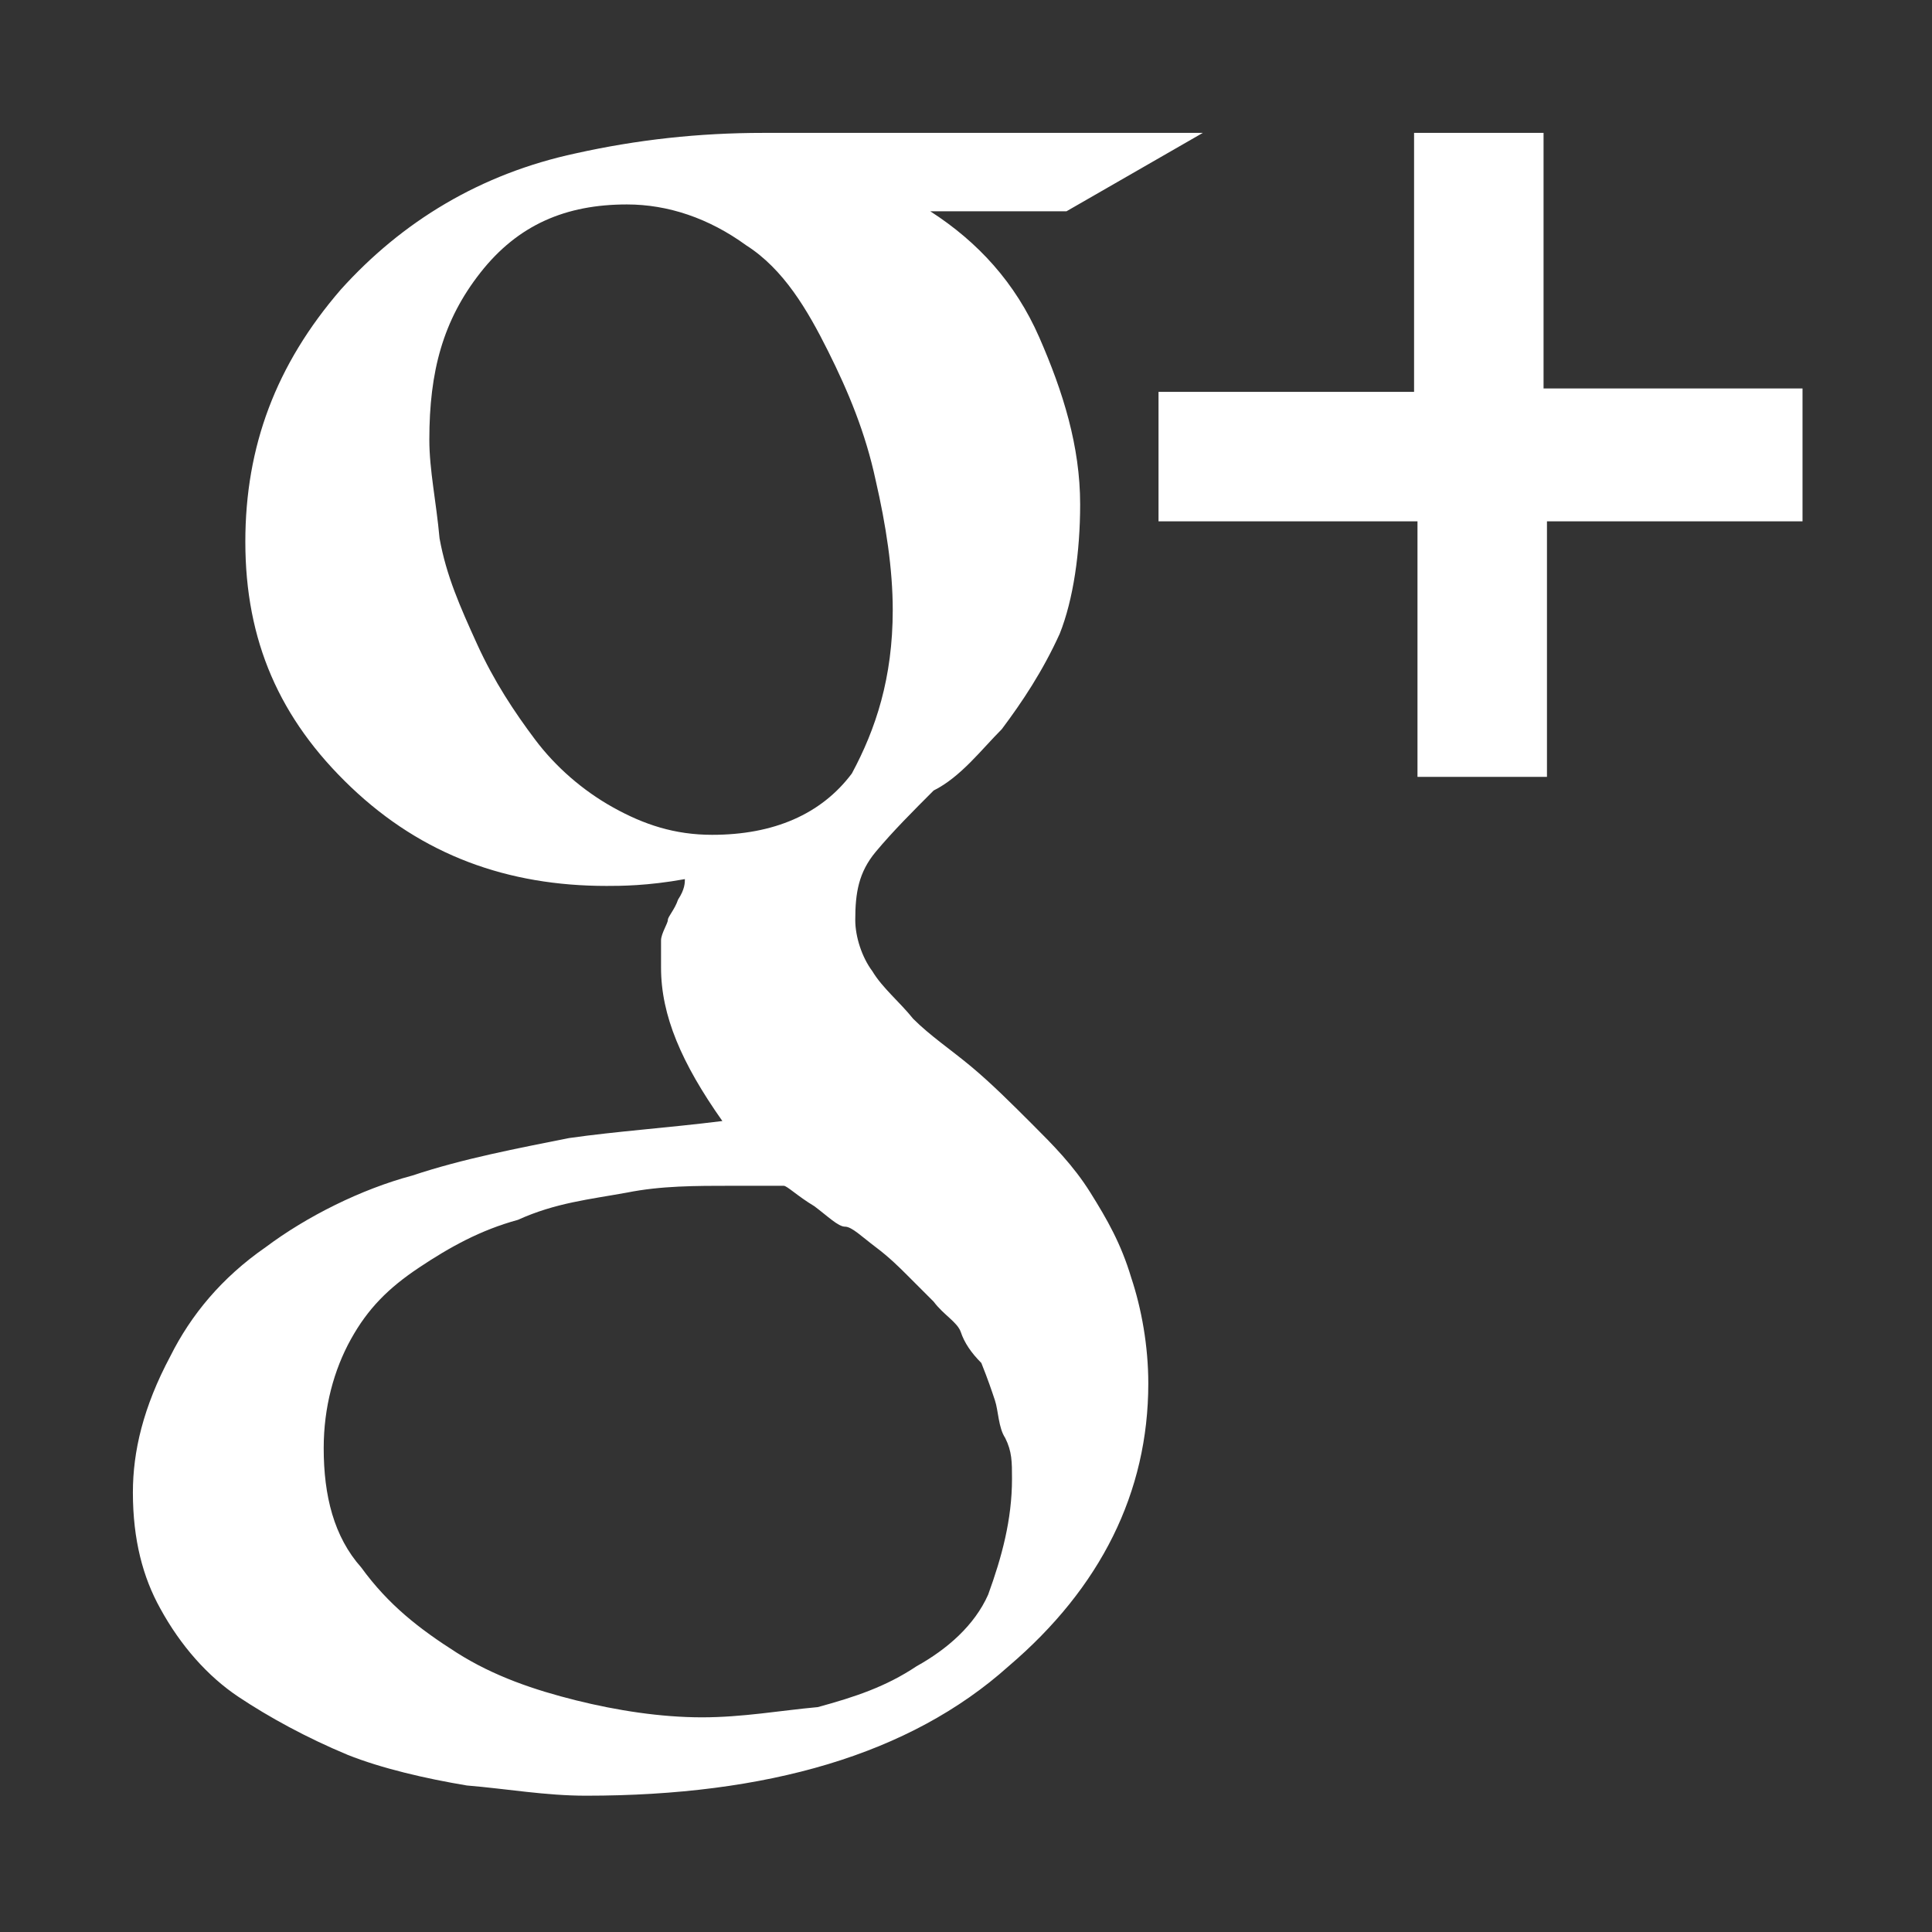 <?xml version="1.0" encoding="utf-8"?>
<!-- Generator: Adobe Illustrator 25.1.0, SVG Export Plug-In . SVG Version: 6.00 Build 0)  -->
<svg version="1.1" id="Layer_1" xmlns="http://www.w3.org/2000/svg" xmlns:xlink="http://www.w3.org/1999/xlink" x="0px" y="0px"
	 viewBox="0 0 56.7 56.7" style="enable-background:new 0 0 56.7 56.7;" xml:space="preserve">
<rect x="0" y="0" width="56.7" height="56.7" fill="#333333" stroke="none"/>
<style type="text/css">
	.st0{fill:#FFFFFF;}
</style>
<path class="st0" d="M-113.8,25.4h-8.9v-5.9c0-2.2,1.5-2.7,2.5-2.7c1,0,6.3,0,6.3,0V7.2l-8.7,0c-9.6,0-11.8,7.2-11.8,11.8v6.4h-5.6
	v10h5.6c0,12.8,0,28.2,0,28.2h11.7c0,0,0-15.5,0-28.2h7.9L-113.8,25.4z"/>
<path class="st0" d="M-158.9,20c-1.9,0.9-3.9,1.7-6.1,1.9c2.2-1.5,3.9-4,4.7-6.8c-2.1,1.5-4.3,2.5-6.7,3c-1.8-2.5-4.7-4-7.5-4
	c-5.8,0-10.6,5.5-10.6,12.5c0,0.9,0.2,1.9,0.3,2.8c-8.8-0.6-16.5-5.5-21.8-13.1c-1,1.9-1.4,4-1.4,6.2c0,4.4,1.9,8.1,4.7,10.4
	c-1.8,0-3.4-0.6-4.8-1.5v0.2c0,6.1,3.7,11,8.5,12.1c-1,0.2-1.8,0.4-2.7,0.4c-0.6,0-1.3,0-1.9-0.2c1.3,4.9,5.3,8.5,9.8,8.7
	c-3.5,3.4-8.2,5.3-13.2,5.3c-0.8,0-1.8,0-2.6-0.2c4.7,3.6,10.3,5.7,16.2,5.7c19.4,0,30-18.9,30-35.4c0-0.6,0-1.1,0-1.5
	C-162.1,24.7-160.3,22.5-158.9,20z"/>
<path class="st0" d="M29.7,43.4c0-0.5,0-0.8-0.2-1.2c-0.2-0.3-0.2-0.8-0.3-1.1S29,40.5,28.8,40c-0.3-0.3-0.5-0.6-0.6-0.9
	s-0.5-0.5-0.8-0.9c-0.3-0.3-0.6-0.6-0.8-0.8c-0.2-0.2-0.5-0.5-0.9-0.8C25.3,36.3,25,36,24.8,36c-0.2,0-0.5-0.3-0.9-0.6
	c-0.5-0.3-0.8-0.6-0.9-0.6c-0.3,0-0.8,0-1.5,0c-1.1,0-2.1,0-3.1,0.2c-1.1,0.2-2.1,0.3-3.2,0.8c-1.1,0.3-2,0.8-2.9,1.4
	c-0.9,0.6-1.5,1.2-2,2.1c-0.5,0.9-0.8,2-0.8,3.2c0,1.4,0.3,2.6,1.1,3.5c0.8,1.1,1.7,1.8,2.8,2.5s2.3,1.1,3.5,1.4
	c1.2,0.3,2.5,0.5,3.7,0.5s2.3-0.2,3.4-0.3c1.1-0.3,2-0.6,2.9-1.2c0.9-0.5,1.7-1.2,2.1-2.1C29.4,45.7,29.7,44.6,29.7,43.4z
	 M26.2,17.9c0-1.2-0.2-2.5-0.5-3.8c-0.3-1.4-0.8-2.6-1.4-3.8S23,7.9,21.9,7.2c-1.1-0.8-2.3-1.2-3.5-1.2c-1.8,0-3.2,0.6-4.3,2
	s-1.5,2.9-1.5,4.9c0,0.9,0.2,1.8,0.3,2.9c0.2,1.1,0.6,2,1.1,3.1c0.5,1.1,1.1,2,1.7,2.8c0.6,0.8,1.4,1.5,2.3,2
	c0.9,0.5,1.8,0.8,2.9,0.8c1.8,0,3.2-0.6,4.1-1.8C25.7,21.4,26.2,19.9,26.2,17.9z M22.4,3.9h12.9l-4,2.3h-4c1.4,0.9,2.5,2.1,3.2,3.7
	s1.2,3.2,1.2,4.9c0,1.4-0.2,2.8-0.6,3.8c-0.5,1.1-1.1,2-1.7,2.8c-0.6,0.6-1.2,1.4-2,1.8c-0.6,0.6-1.2,1.2-1.7,1.8
	c-0.5,0.6-0.6,1.2-0.6,2c0,0.5,0.2,1.1,0.5,1.5c0.3,0.5,0.8,0.9,1.2,1.4c0.5,0.5,1.1,0.9,1.7,1.4c0.6,0.5,1.2,1.1,1.8,1.7
	c0.6,0.6,1.2,1.2,1.7,2c0.5,0.8,0.9,1.5,1.2,2.5c0.3,0.9,0.5,2,0.5,3.1c0,3.2-1.4,6-4.1,8.3c-2.9,2.6-7.1,3.8-12.4,3.8
	c-1.2,0-2.3-0.2-3.5-0.3c-1.2-0.2-2.5-0.5-3.5-0.9c-1.2-0.5-2.3-1.1-3.2-1.7c-0.9-0.6-1.7-1.5-2.3-2.6c-0.5-0.9-0.8-2-0.8-3.4
	c0-1.2,0.3-2.5,1.1-4c0.6-1.2,1.5-2.3,2.8-3.2c1.2-0.9,2.8-1.7,4.3-2.1c1.5-0.5,3.1-0.8,4.6-1.1c1.4-0.2,2.9-0.3,4.5-0.5
	c-1.2-1.7-1.8-3.1-1.8-4.5c0-0.3,0-0.5,0-0.8c0-0.2,0.2-0.5,0.2-0.6s0.2-0.3,0.3-0.6c0.2-0.3,0.2-0.5,0.2-0.6C19,26,18.2,26,17.8,26
	c-2.9,0-5.4-0.9-7.5-2.9s-3.1-4.3-3.1-7.2c0-2.8,0.9-5.2,2.8-7.4c1.8-2,4.1-3.4,6.9-4C18.7,4.1,20.5,3.9,22.4,3.9z M52.9,11.5v3.8
	h-7.5v7.5h-3.8v-7.5H34v-3.8h7.5V3.9h3.8v7.5H52.9z"/>
</svg>
